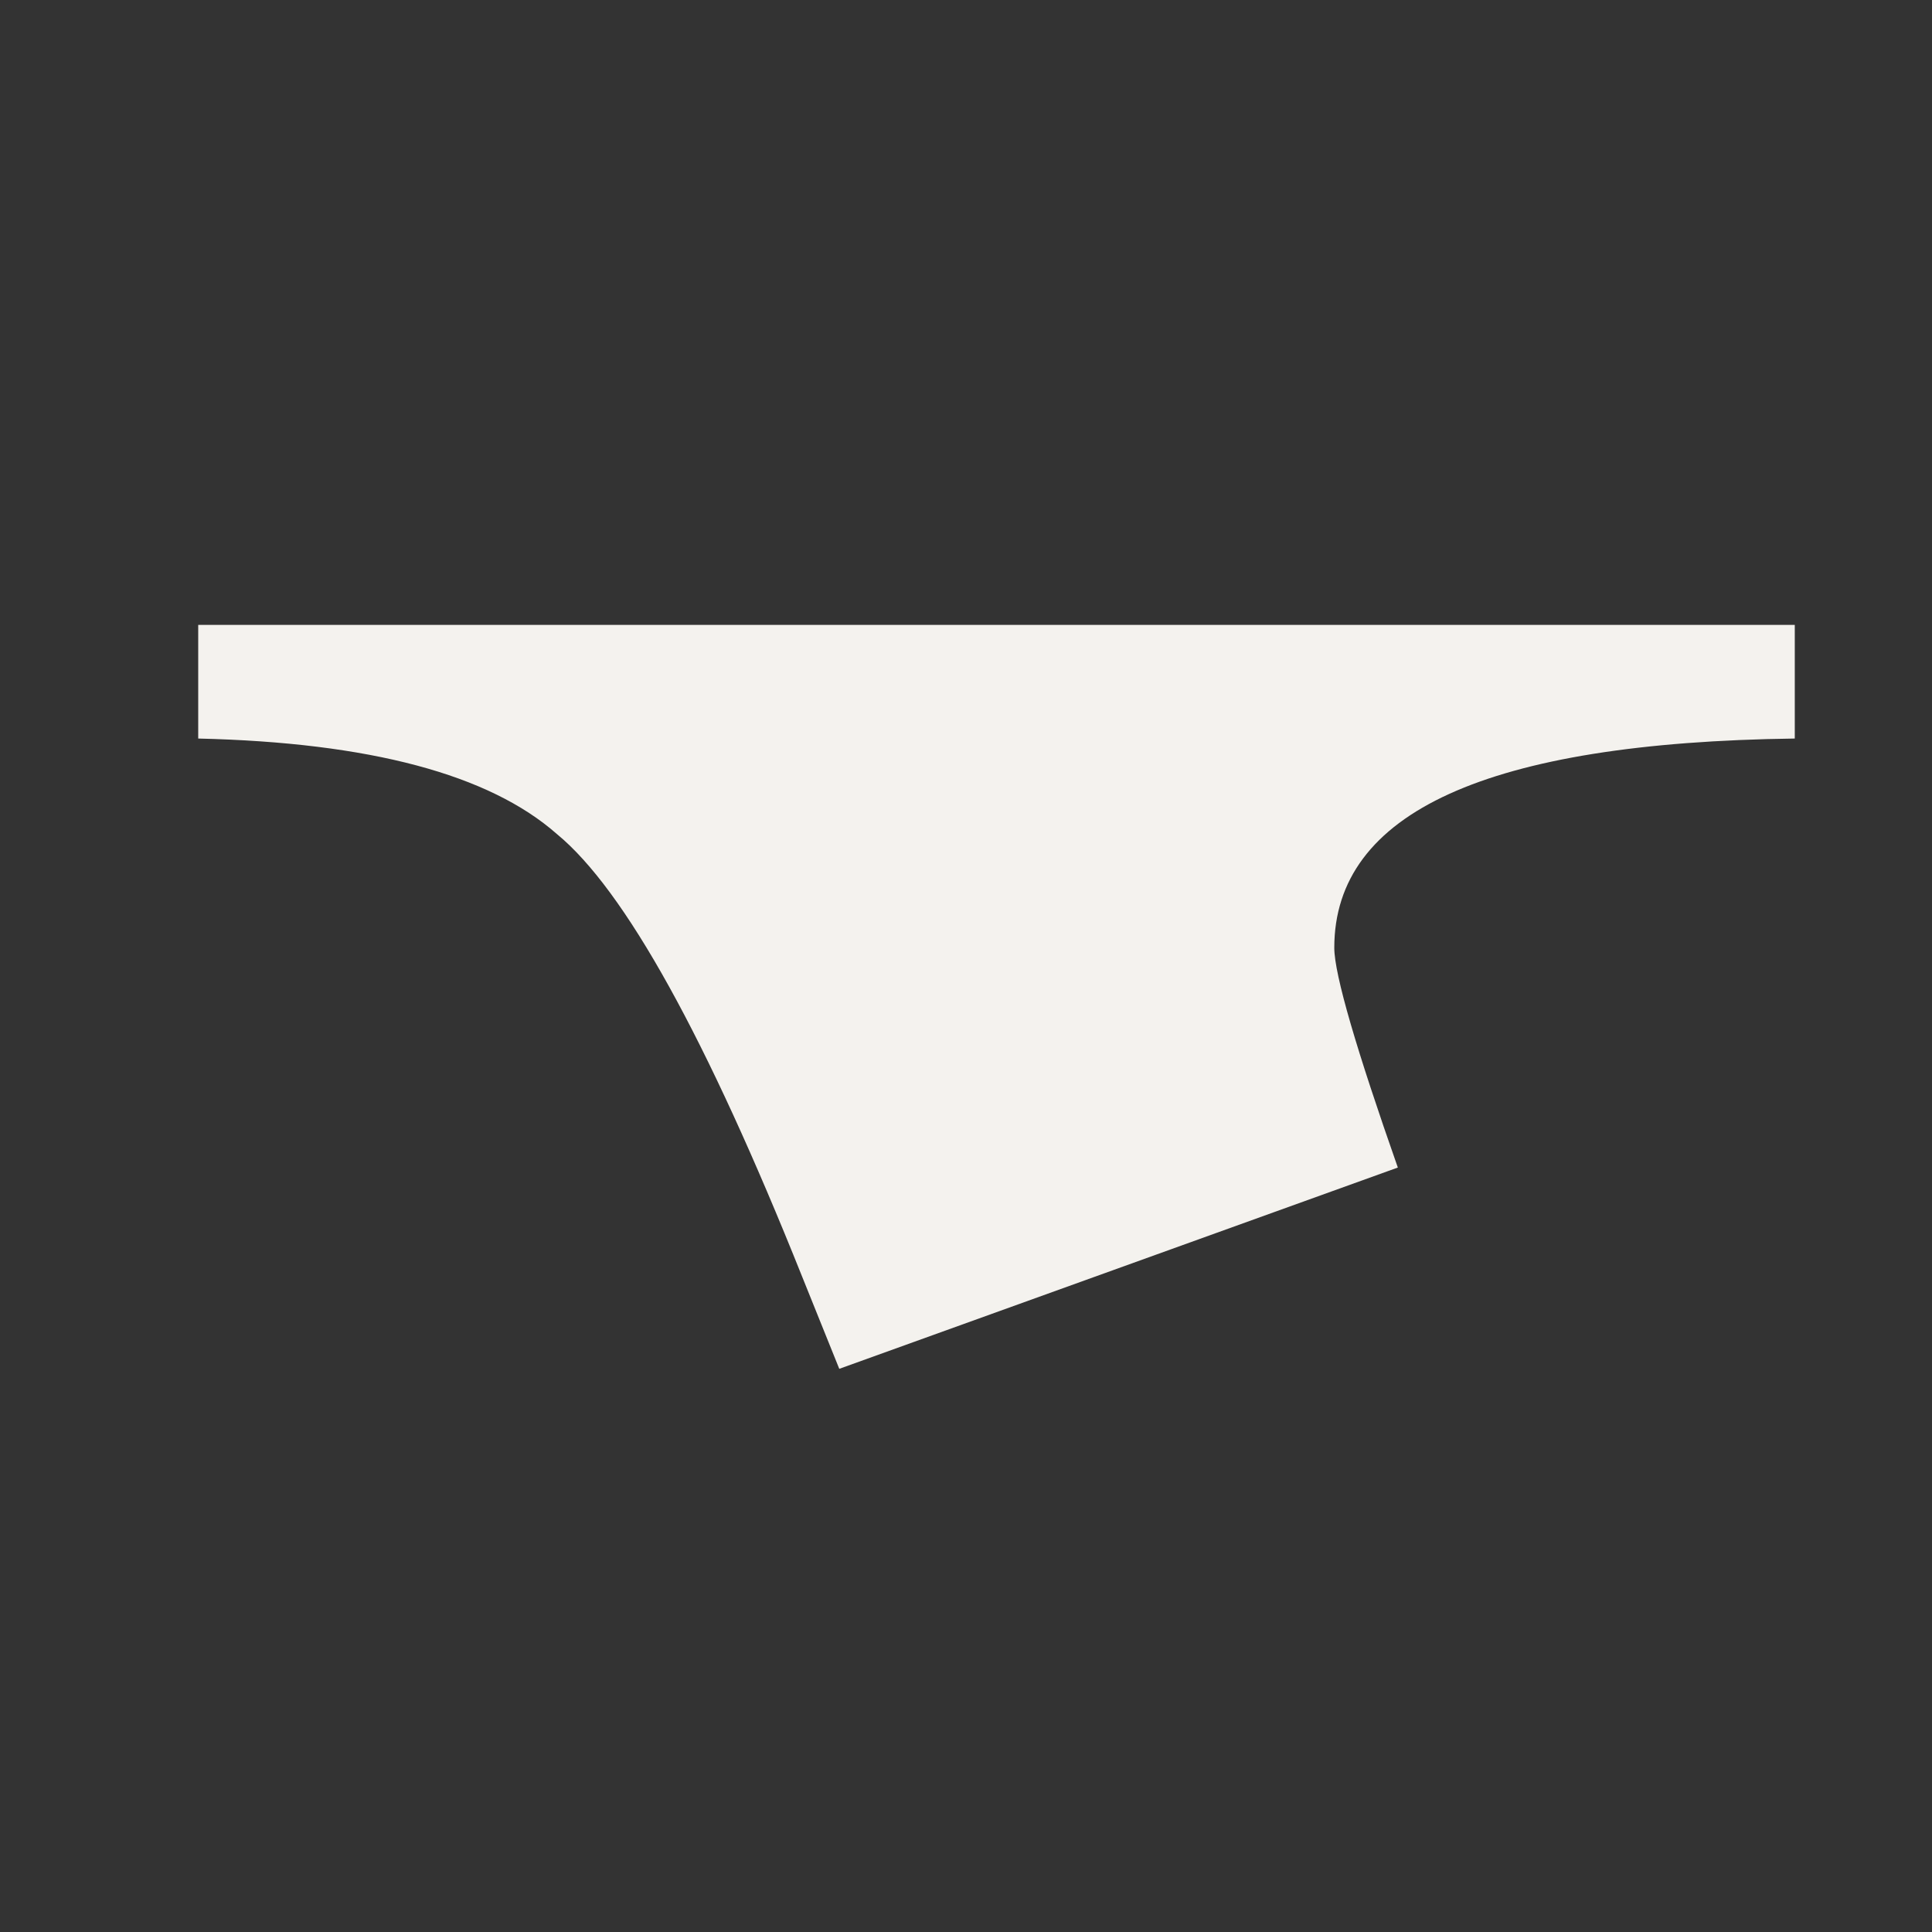 <?xml version="1.0" encoding="UTF-8" standalone="no"?>
<svg
   xmlns:dc="http://purl.org/dc/elements/1.1/"
   xmlns:cc="http://creativecommons.org/ns#"
   xmlns:rdf="http://www.w3.org/1999/02/22-rdf-syntax-ns#"
   xmlns:svg="http://www.w3.org/2000/svg"
   xmlns="http://www.w3.org/2000/svg"
   version="1.1"
   id="svg3810"
   height="128"
   width="128">
  <rect width="100%" height="100%" fill="#333333" stroke="none"/>
  <defs
     id="defs3812" />
  <g
     transform="translate(-38.571,-472.219)"
     id="layer1">
    <path
       id="text5434"
       d="m 51.703,513.621 0,7.528 c 11.357,0.264 19.281,2.373 23.771,6.334 4.49,3.697 9.904,13.476 16.243,29.322 l 2.458,6.102 37.006,-13.335 c -2.696,-7.678 -4.21,-12.774 -4.21,-14.56 0,-8.98 10.172,-13.598 30.509,-13.863 l 0,-7.528 -105.776,0 z"
       style="font-style:normal;font-variant:normal;font-weight:normal;font-stretch:normal;font-size:99.799px;line-height:125%;font-family:FreeSerif;-inkscape-font-specification:FreeSerif;letter-spacing:0px;word-spacing:0px;fill:#f4f2ee;fill-opacity:1;stroke:none;stroke-width:1px;stroke-linecap:butt;stroke-linejoin:miter;stroke-opacity:1" />
  </g>
</svg>
